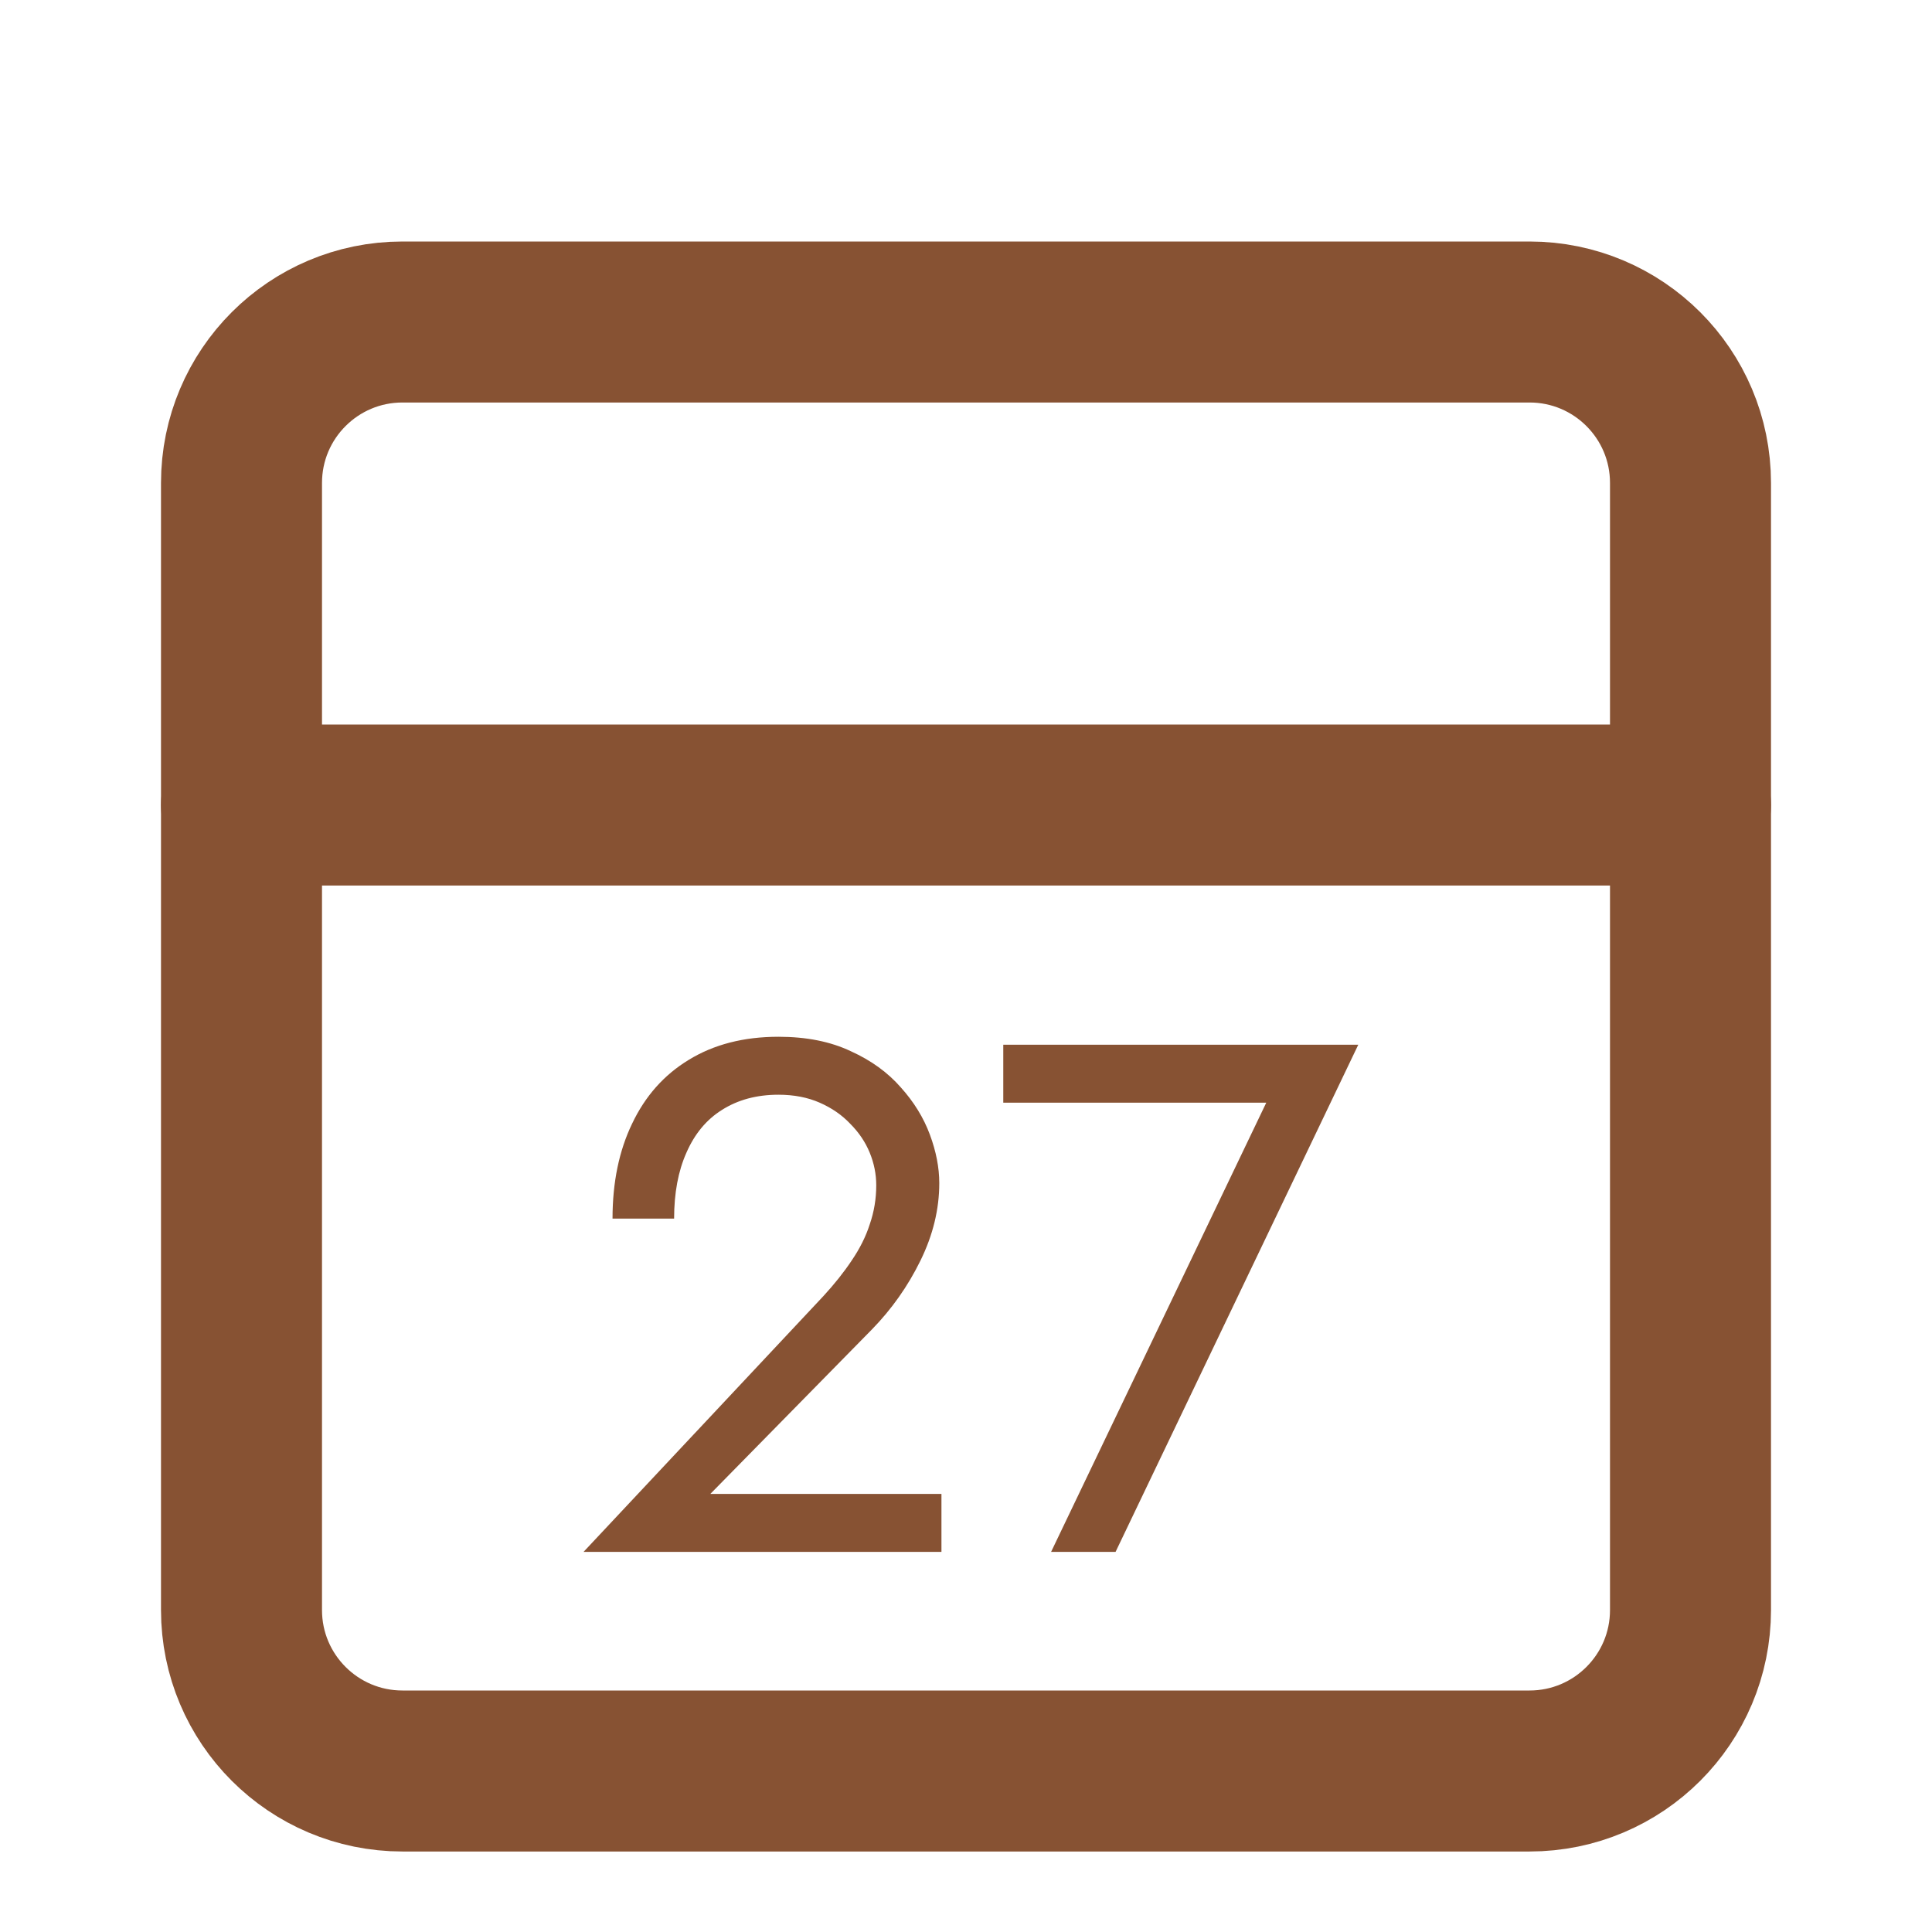 <svg width="24" height="24" viewBox="0 0 24 24" fill="none" xmlns="http://www.w3.org/2000/svg">
<g clip-path="url(#clip0_175_92)">
<path d="M19 4H5C3.895 4 3 4.895 3 6V20C3 21.105 3.895 22 5 22H19C20.105 22 21 21.105 21 20V6C21 4.895 20.105 4 19 4Z" stroke="#875233" stroke-width="2" stroke-linecap="round" stroke-linejoin="round"/>
<path d="M3 10H21" stroke="#875233" stroke-width="2" stroke-linecap="round" stroke-linejoin="round"/>
<path d="M7.249 19.278L10.228 16.101C10.366 15.951 10.483 15.804 10.579 15.66C10.681 15.51 10.756 15.36 10.804 15.21C10.858 15.054 10.885 14.892 10.885 14.724C10.885 14.586 10.858 14.451 10.804 14.319C10.75 14.187 10.669 14.067 10.561 13.959C10.459 13.851 10.333 13.764 10.183 13.698C10.033 13.632 9.862 13.599 9.67 13.599C9.4 13.599 9.166 13.662 8.968 13.788C8.776 13.908 8.629 14.085 8.527 14.319C8.425 14.547 8.374 14.82 8.374 15.138H7.609C7.609 14.688 7.69 14.295 7.852 13.959C8.014 13.617 8.248 13.353 8.554 13.167C8.866 12.975 9.238 12.879 9.67 12.879C10.018 12.879 10.318 12.939 10.57 13.059C10.822 13.173 11.029 13.323 11.191 13.509C11.353 13.689 11.473 13.884 11.551 14.094C11.629 14.304 11.668 14.505 11.668 14.697C11.668 15.021 11.59 15.342 11.434 15.66C11.278 15.978 11.077 16.263 10.831 16.515L8.824 18.558H11.695V19.278H7.249ZM12.463 13.698V12.978H16.873L13.858 19.278H13.057L15.73 13.698H12.463Z" fill="#875233"/>
</g>
<defs>
<clipPath id="clip0_175_92">
<rect width="24" height="24" fill="white"/>
</clipPath>
</defs>
</svg>
